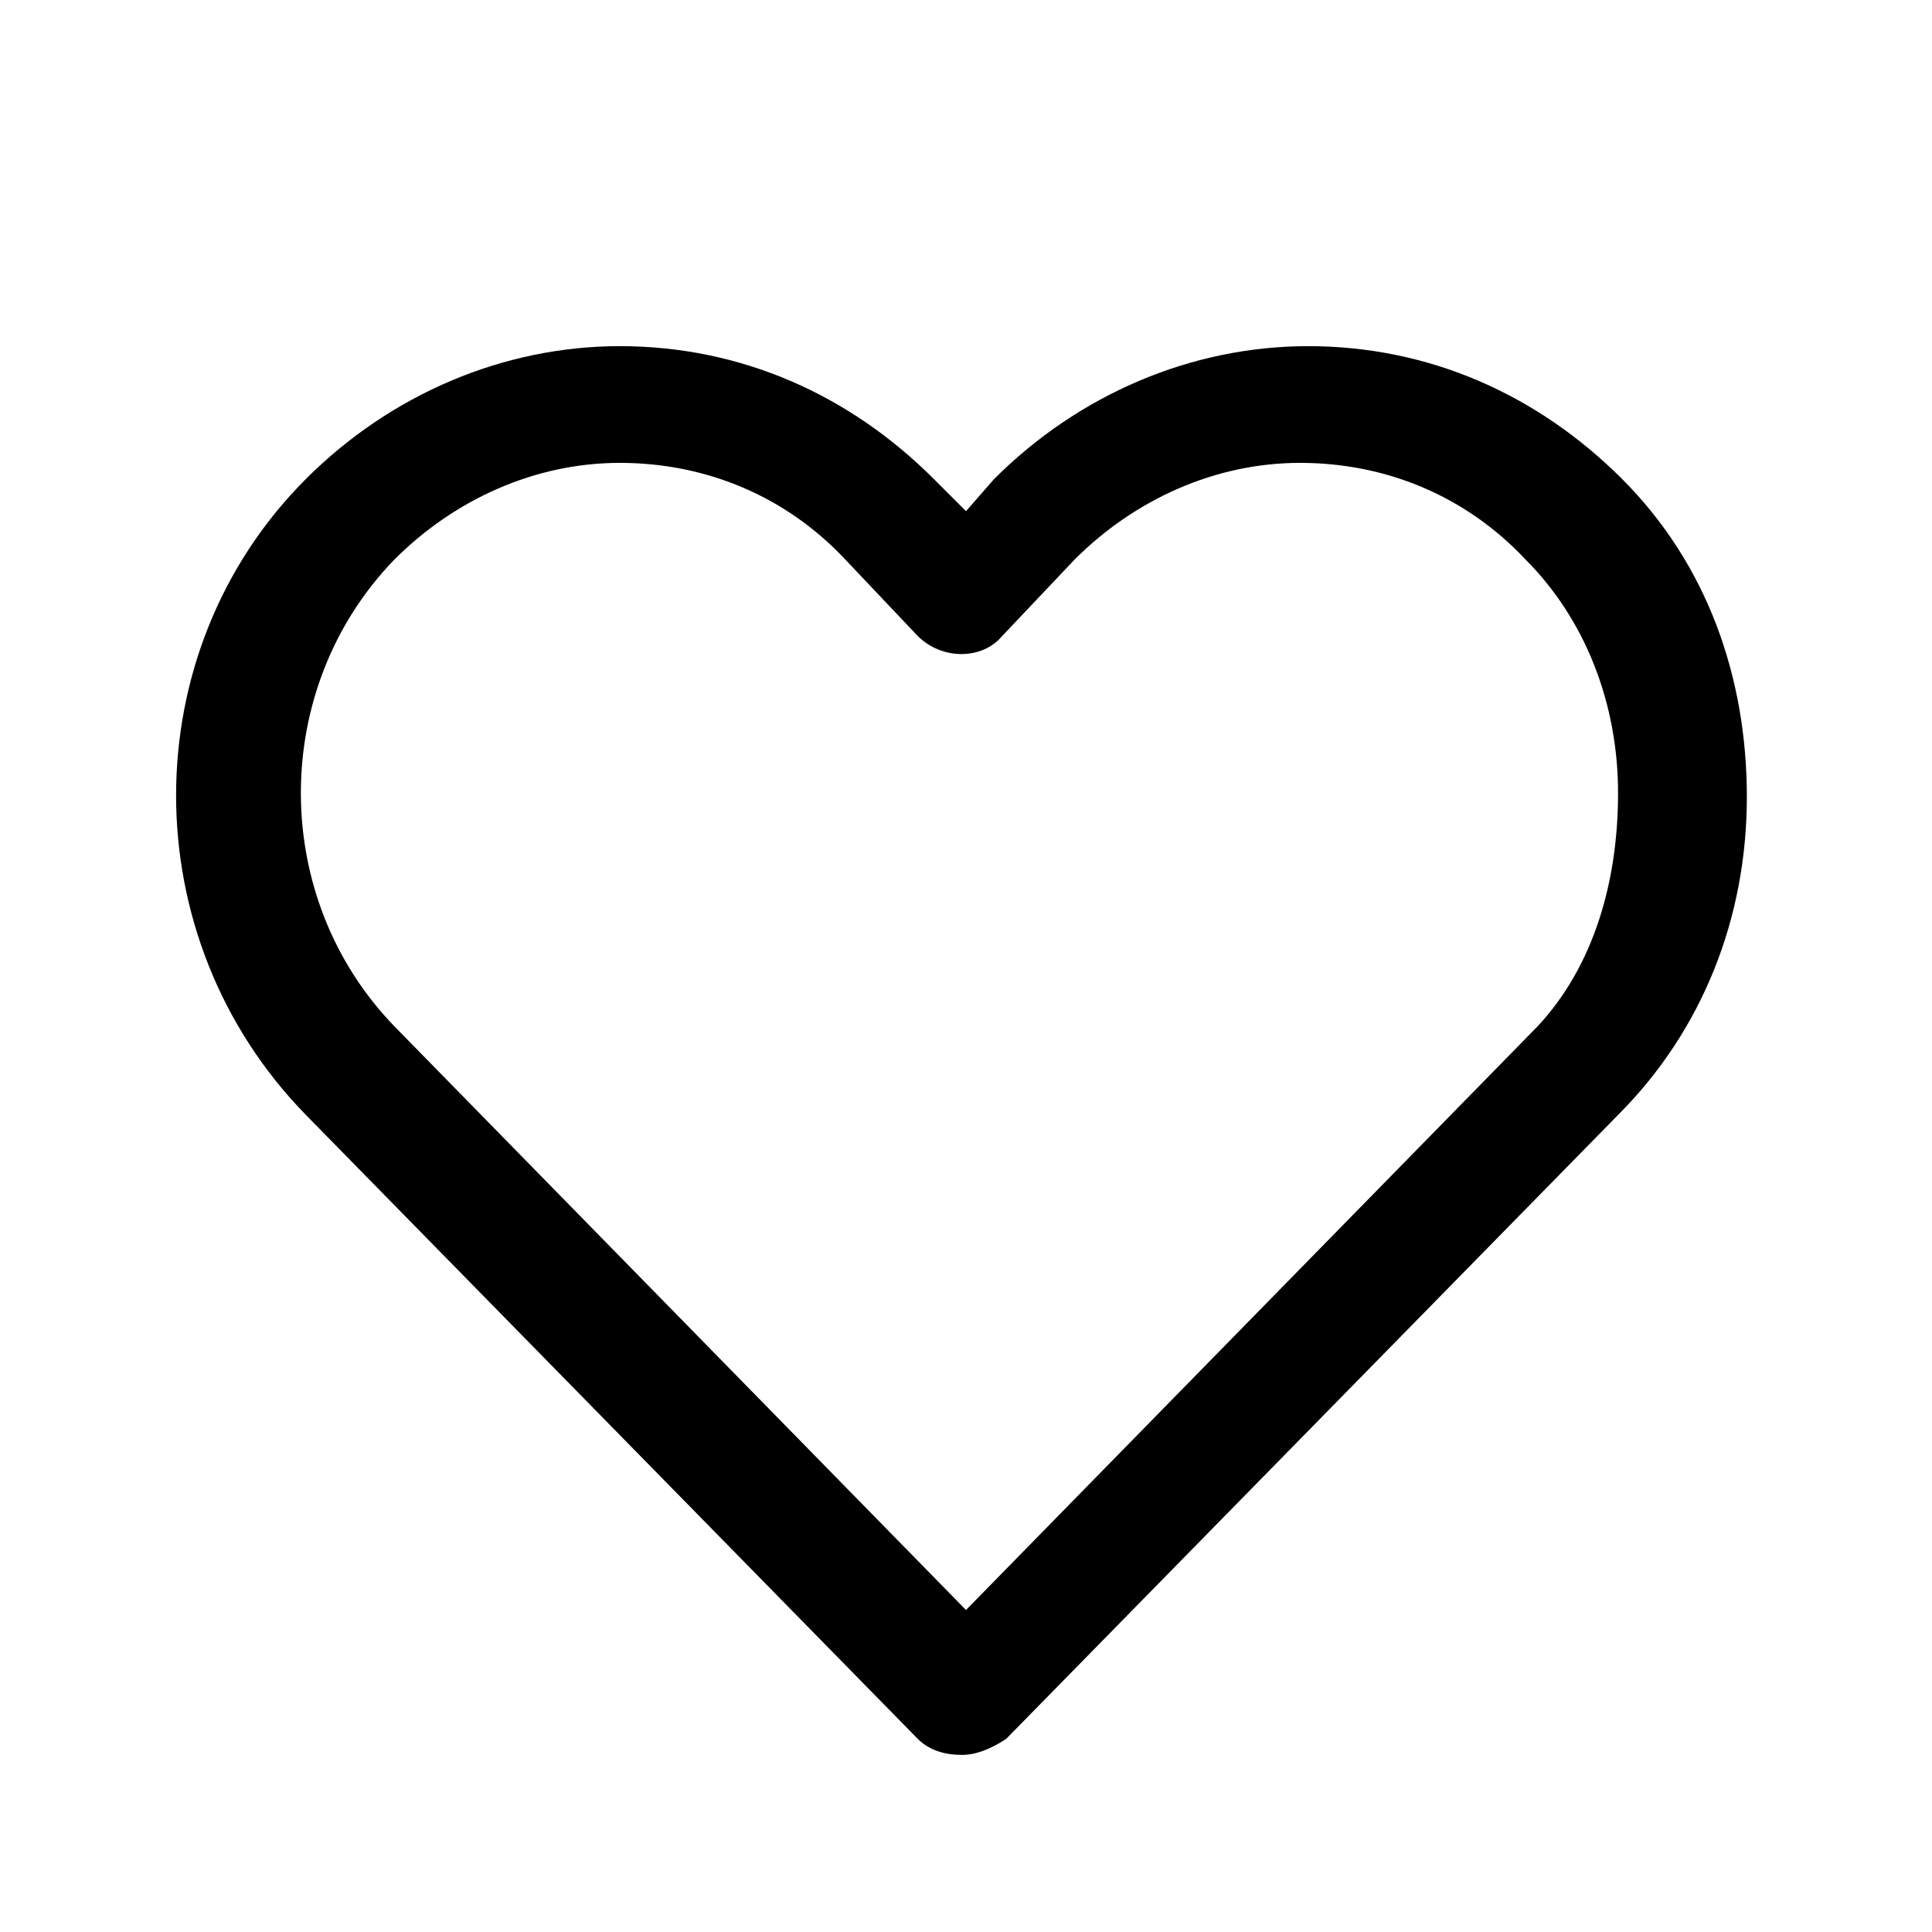 <?xml version="1.0" standalone="no"?><!DOCTYPE svg PUBLIC "-//W3C//DTD SVG 1.1//EN" "http://www.w3.org/Graphics/SVG/1.1/DTD/svg11.dtd"><svg t="1607146416008" class="icon" viewBox="0 0 1024 1024" version="1.1" xmlns="http://www.w3.org/2000/svg" p-id="3969" xmlns:xlink="http://www.w3.org/1999/xlink" width="32" height="32"><defs><style type="text/css"></style></defs><path d="M859.733 253.867c-44.8-44.8-102.4-70.4-166.4-70.4-61.867 0-121.6 25.6-166.4 70.4l-14.933 17.067-17.067-17.067c-44.8-44.8-102.4-70.4-166.4-70.4-61.867 0-121.6 25.6-166.4 70.4-91.733 91.733-91.733 243.2 0 337.067l324.267 330.667c6.4 6.4 14.933 8.533 23.467 8.533s17.067-4.267 23.467-8.533l324.267-330.667c44.8-44.8 68.267-104.533 68.267-168.533s-21.333-123.733-66.133-168.533z m-44.8 290.133L512 853.333 209.067 544c-66.133-68.267-66.133-179.2 0-247.467 32-32 74.667-51.2 119.467-51.2 44.8 0 87.467 17.067 119.467 51.2l38.4 40.533c12.8 12.8 34.133 12.8 44.8 0l38.4-40.533c32-32 74.667-51.2 119.467-51.2 44.8 0 87.467 17.067 119.467 51.2 32 32 49.067 76.8 49.067 123.733s-12.8 91.733-42.667 123.733z" p-id="3970"></path></svg>